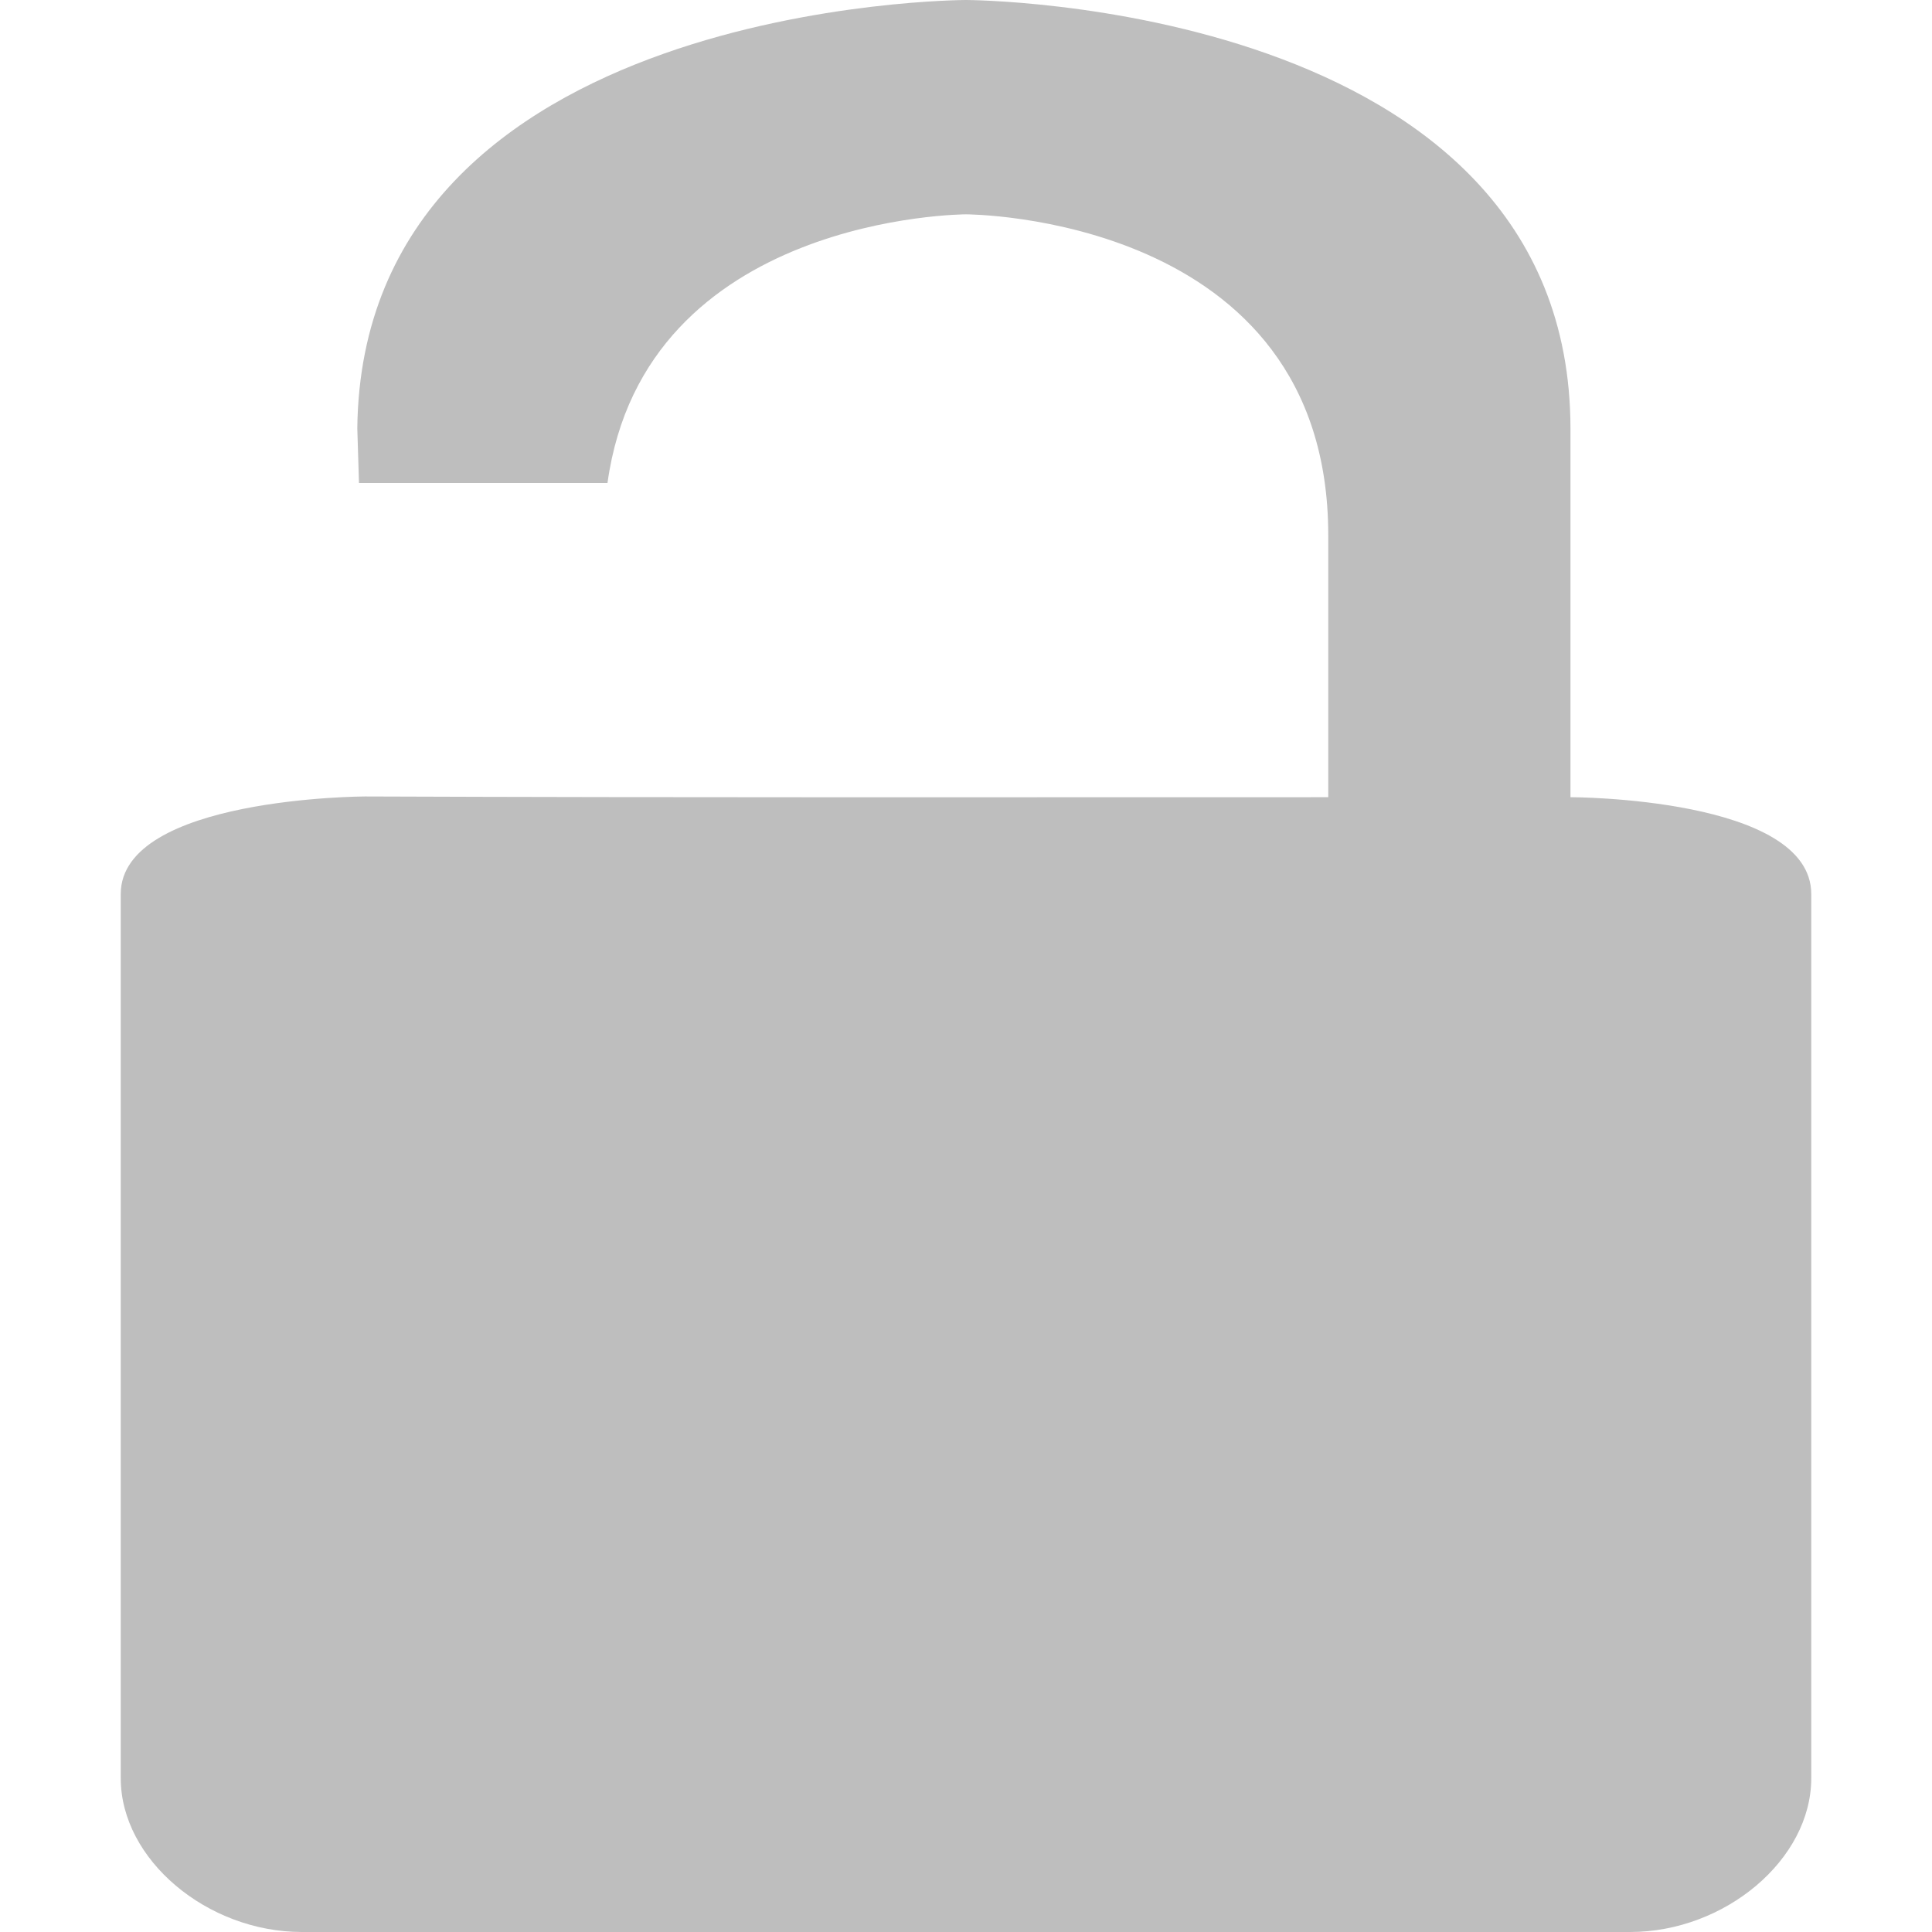 <?xml version="1.0" encoding="UTF-8" standalone="no"?>
<svg
   xmlns:dc="http://purl.org/dc/elements/1.1/"
   xmlns:cc="http://creativecommons.org/ns#"
   xmlns:rdf="http://www.w3.org/1999/02/22-rdf-syntax-ns#"
   xmlns:svg="http://www.w3.org/2000/svg"
   xmlns="http://www.w3.org/2000/svg"
   xmlns:sodipodi="http://sodipodi.sourceforge.net/DTD/sodipodi-0.dtd"
   xmlns:inkscape="http://www.inkscape.org/namespaces/inkscape"
   width="16"
   viewBox="0 0 16 16"
   height="16"
   id="svg2"
   version="1.1"
   inkscape:version="0.91 r"
   sodipodi:docname="changes-allow-symbolic.svg">
  <sodipodi:namedview
     pagecolor="#ffffff"
     bordercolor="#666666"
     borderopacity="1"
     objecttolerance="10"
     gridtolerance="10"
     guidetolerance="10"
     inkscape:pageopacity="0"
     inkscape:pageshadow="2"
     inkscape:window-width="1920"
     inkscape:window-height="1056"
     id="namedview8"
     showgrid="true"
     inkscape:zoom="41.7193"
     inkscape:cx="5.4637856"
     inkscape:cy="7.2719483"
     inkscape:window-x="0"
     inkscape:window-y="24"
     inkscape:window-maximized="1"
     inkscape:current-layer="svg2">
    <inkscape:grid
       type="xygrid"
       id="grid4205" />
  </sodipodi:namedview>
  <defs
     id="defs4" />
  <path
     style="color:#000000;line-height:normal;fill:#bebebe"
     d="M 8 0 C 8 5.9211895e-16 3 0.005 2.959 3.547 L 2.973 4 L 5.031 4 C 5.339 1.778 8 1.775 8 1.775 C 8 1.775 11 1.775 11 4.432 L 11 6.602 C 8.341 6.602 5.681 6.606 3.021 6.596 C 3.021 6.596 1 6.602 1 7.404 L 1 14.727 C 1 15.4 1.715 16 2.5 16 L 13.5 16 C 14.285 16 15 15.4 15 14.727 L 15 7.404 C 15 6.602 13.006 6.602 13.006 6.602 L 13.006 3.547 C 13.001 0.009 8 0 8 0 z "
     id="path6" />
</svg>
